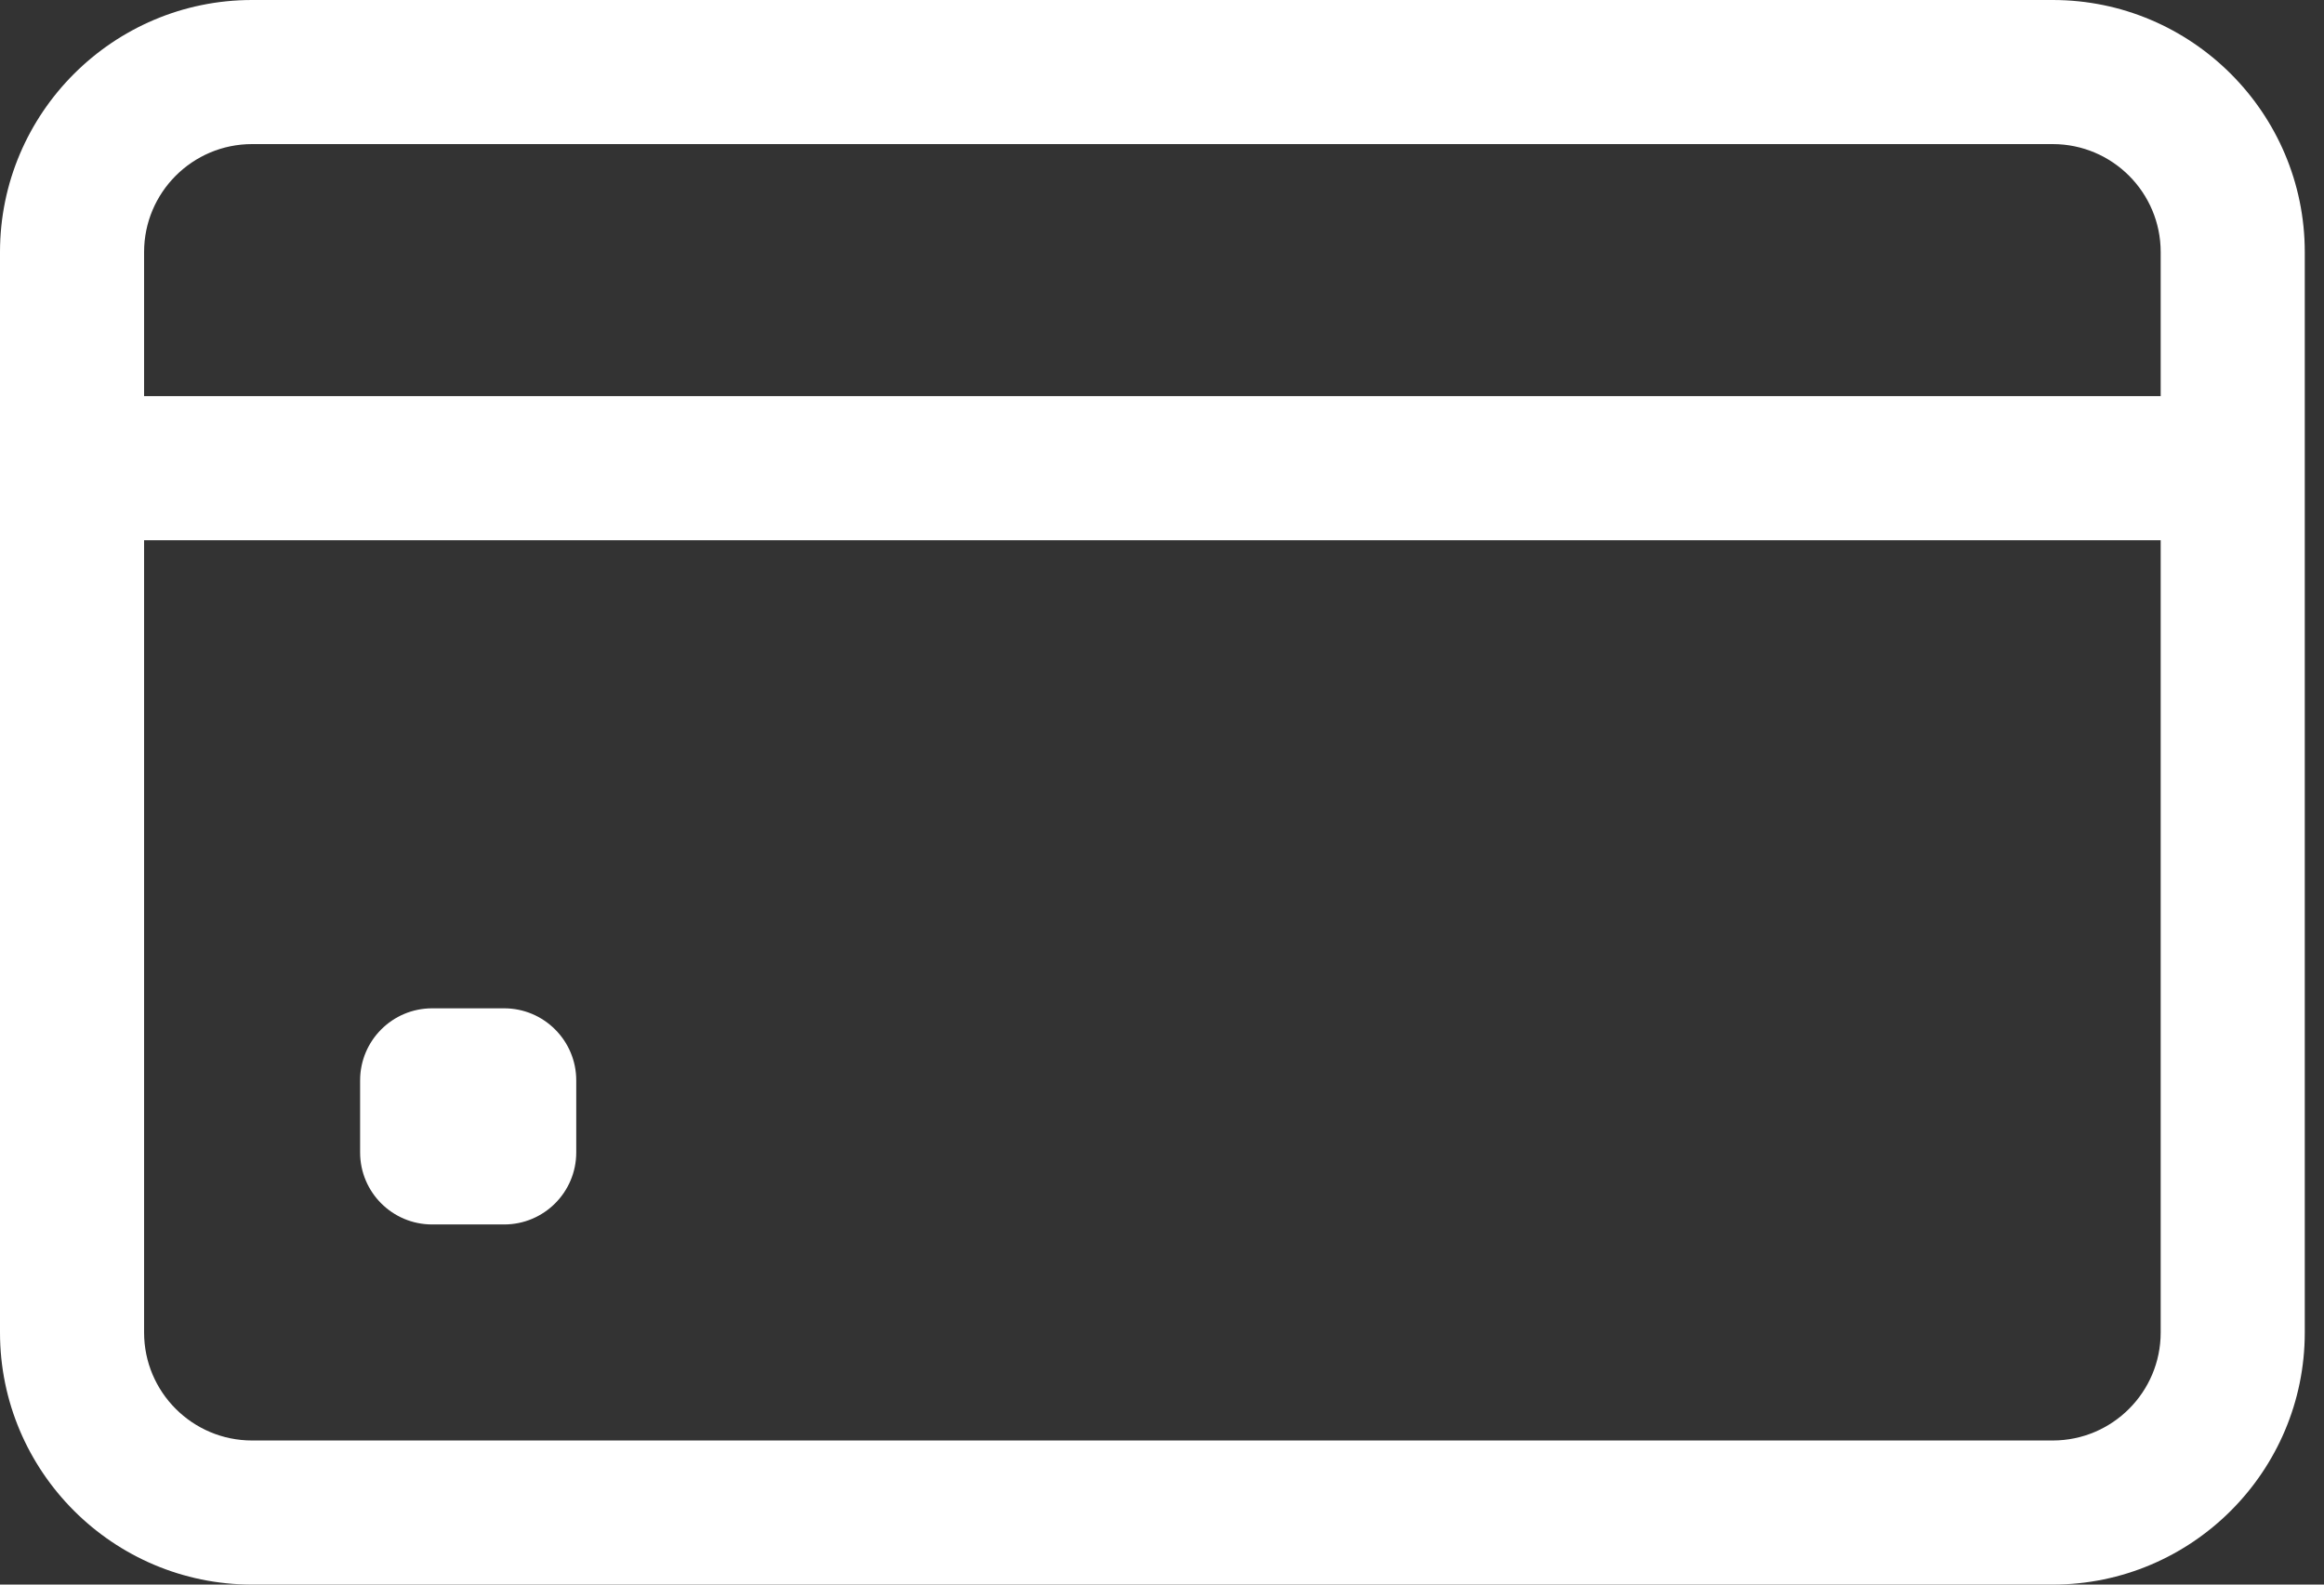 <svg width="22" height="15" viewBox="0 0 22 15" fill="none" xmlns="http://www.w3.org/2000/svg">
<rect x="0" y="0" width="22" height="15" fill="#333333" stroke="none"/>
<path d="M19.432 0H2.386C1.071 0 0 1.071 0 2.386V12.614C0 13.93 1.071 15 2.386 15H19.432C20.748 15 21.818 13.93 21.818 12.614V2.386C21.818 1.071 20.748 0 19.432 0ZM2.386 1.364H19.432C19.996 1.364 20.454 1.822 20.454 2.386V3.75H1.364V2.386C1.364 1.822 1.822 1.364 2.386 1.364ZM19.432 13.636H2.386C1.822 13.636 1.364 13.178 1.364 12.614V5.114H20.454V12.614C20.454 13.178 19.996 13.636 19.432 13.636Z" fill="white"/>
<path d="M4.773 11.591H4.091C3.714 11.591 3.409 11.286 3.409 10.909V10.227C3.409 9.851 3.714 9.545 4.091 9.545H4.773C5.149 9.545 5.455 9.851 5.455 10.227V10.909C5.455 11.286 5.149 11.591 4.773 11.591Z" fill="white"/>
</svg>
